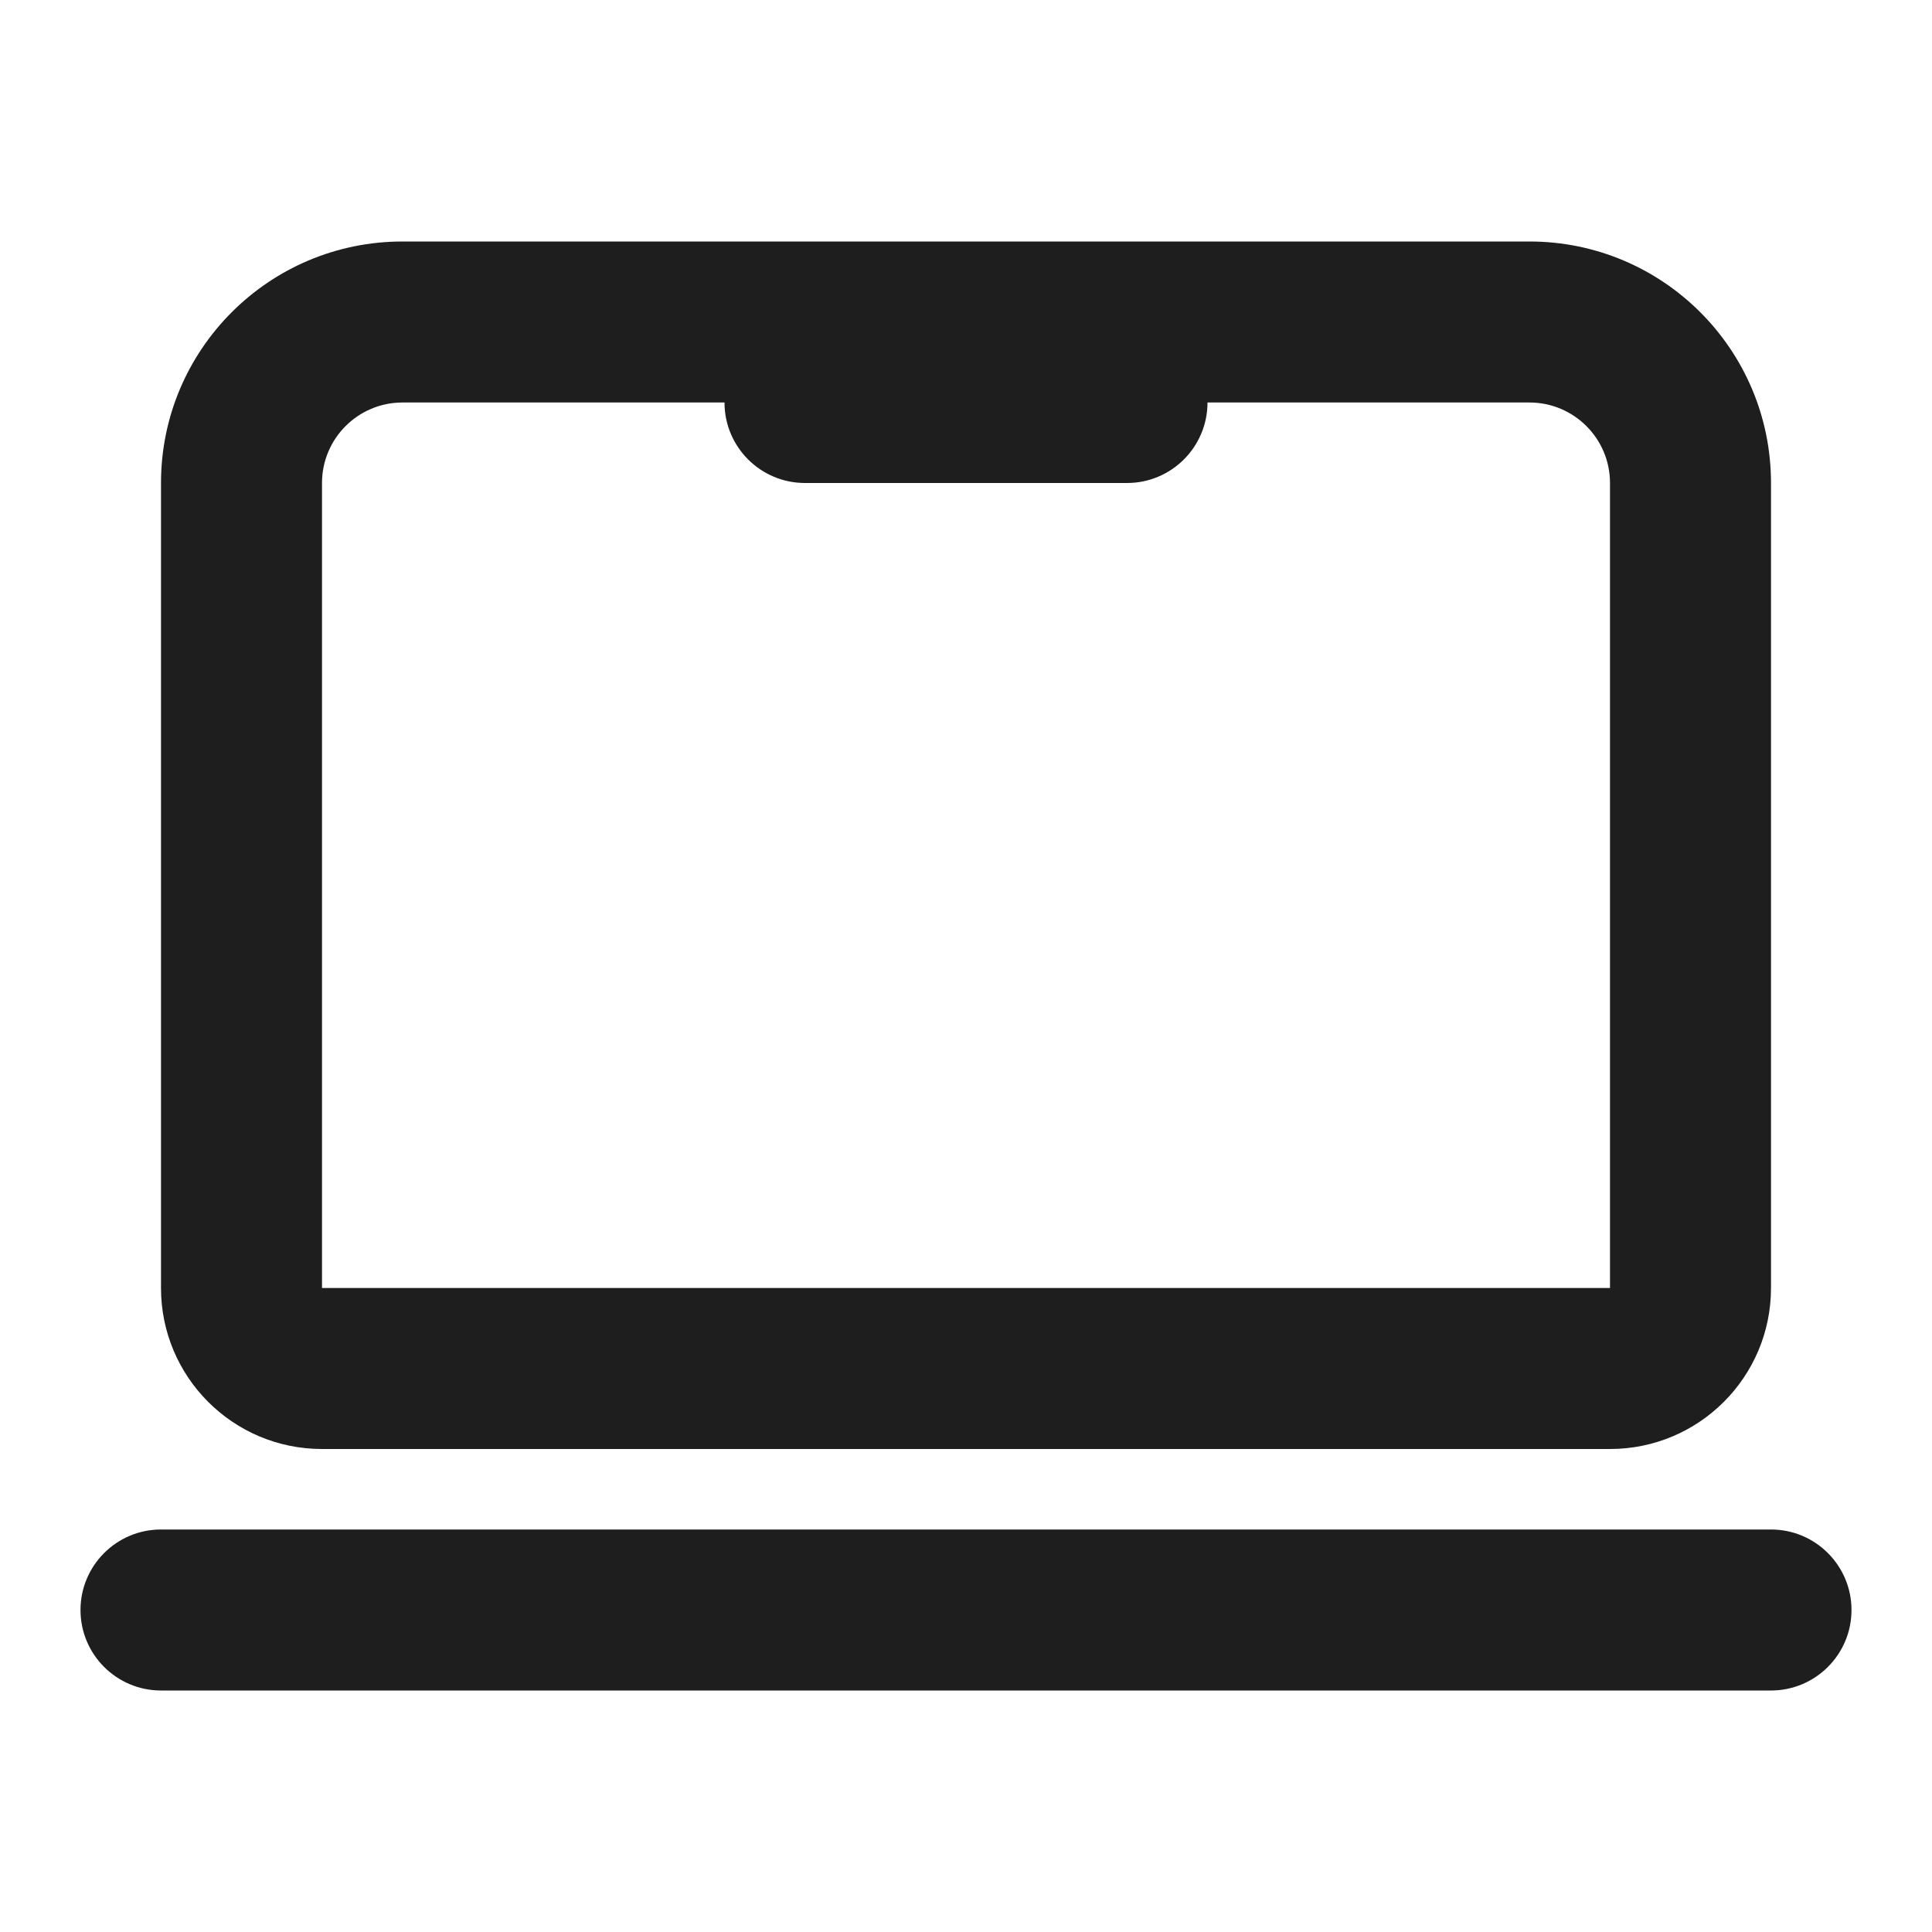 <svg width="24" height="24" viewBox="0 0 24 24" fill="none" xmlns="http://www.w3.org/2000/svg">
<path fill-rule="evenodd" clip-rule="evenodd" d="M2 6C2 4.343 3.343 3 5 3H19C20.657 3 22 4.343 22 6V16C22 17.105 21.105 18 20 18H4C2.895 18 2 17.105 2 16V6ZM5 5C4.448 5 4 5.448 4 6V16H20V6C20 5.448 19.552 5 19 5H15C15 5.552 14.552 6 14 6H10C9.448 6 9 5.552 9 5H5Z" fill="black" fill-opacity="0.88"/>
<path d="M2 19C1.448 19 1 19.448 1 20C1 20.552 1.448 21 2 21H22C22.552 21 23 20.552 23 20C23 19.448 22.552 19 22 19H2Z" fill="black" fill-opacity="0.88"/>
</svg>
